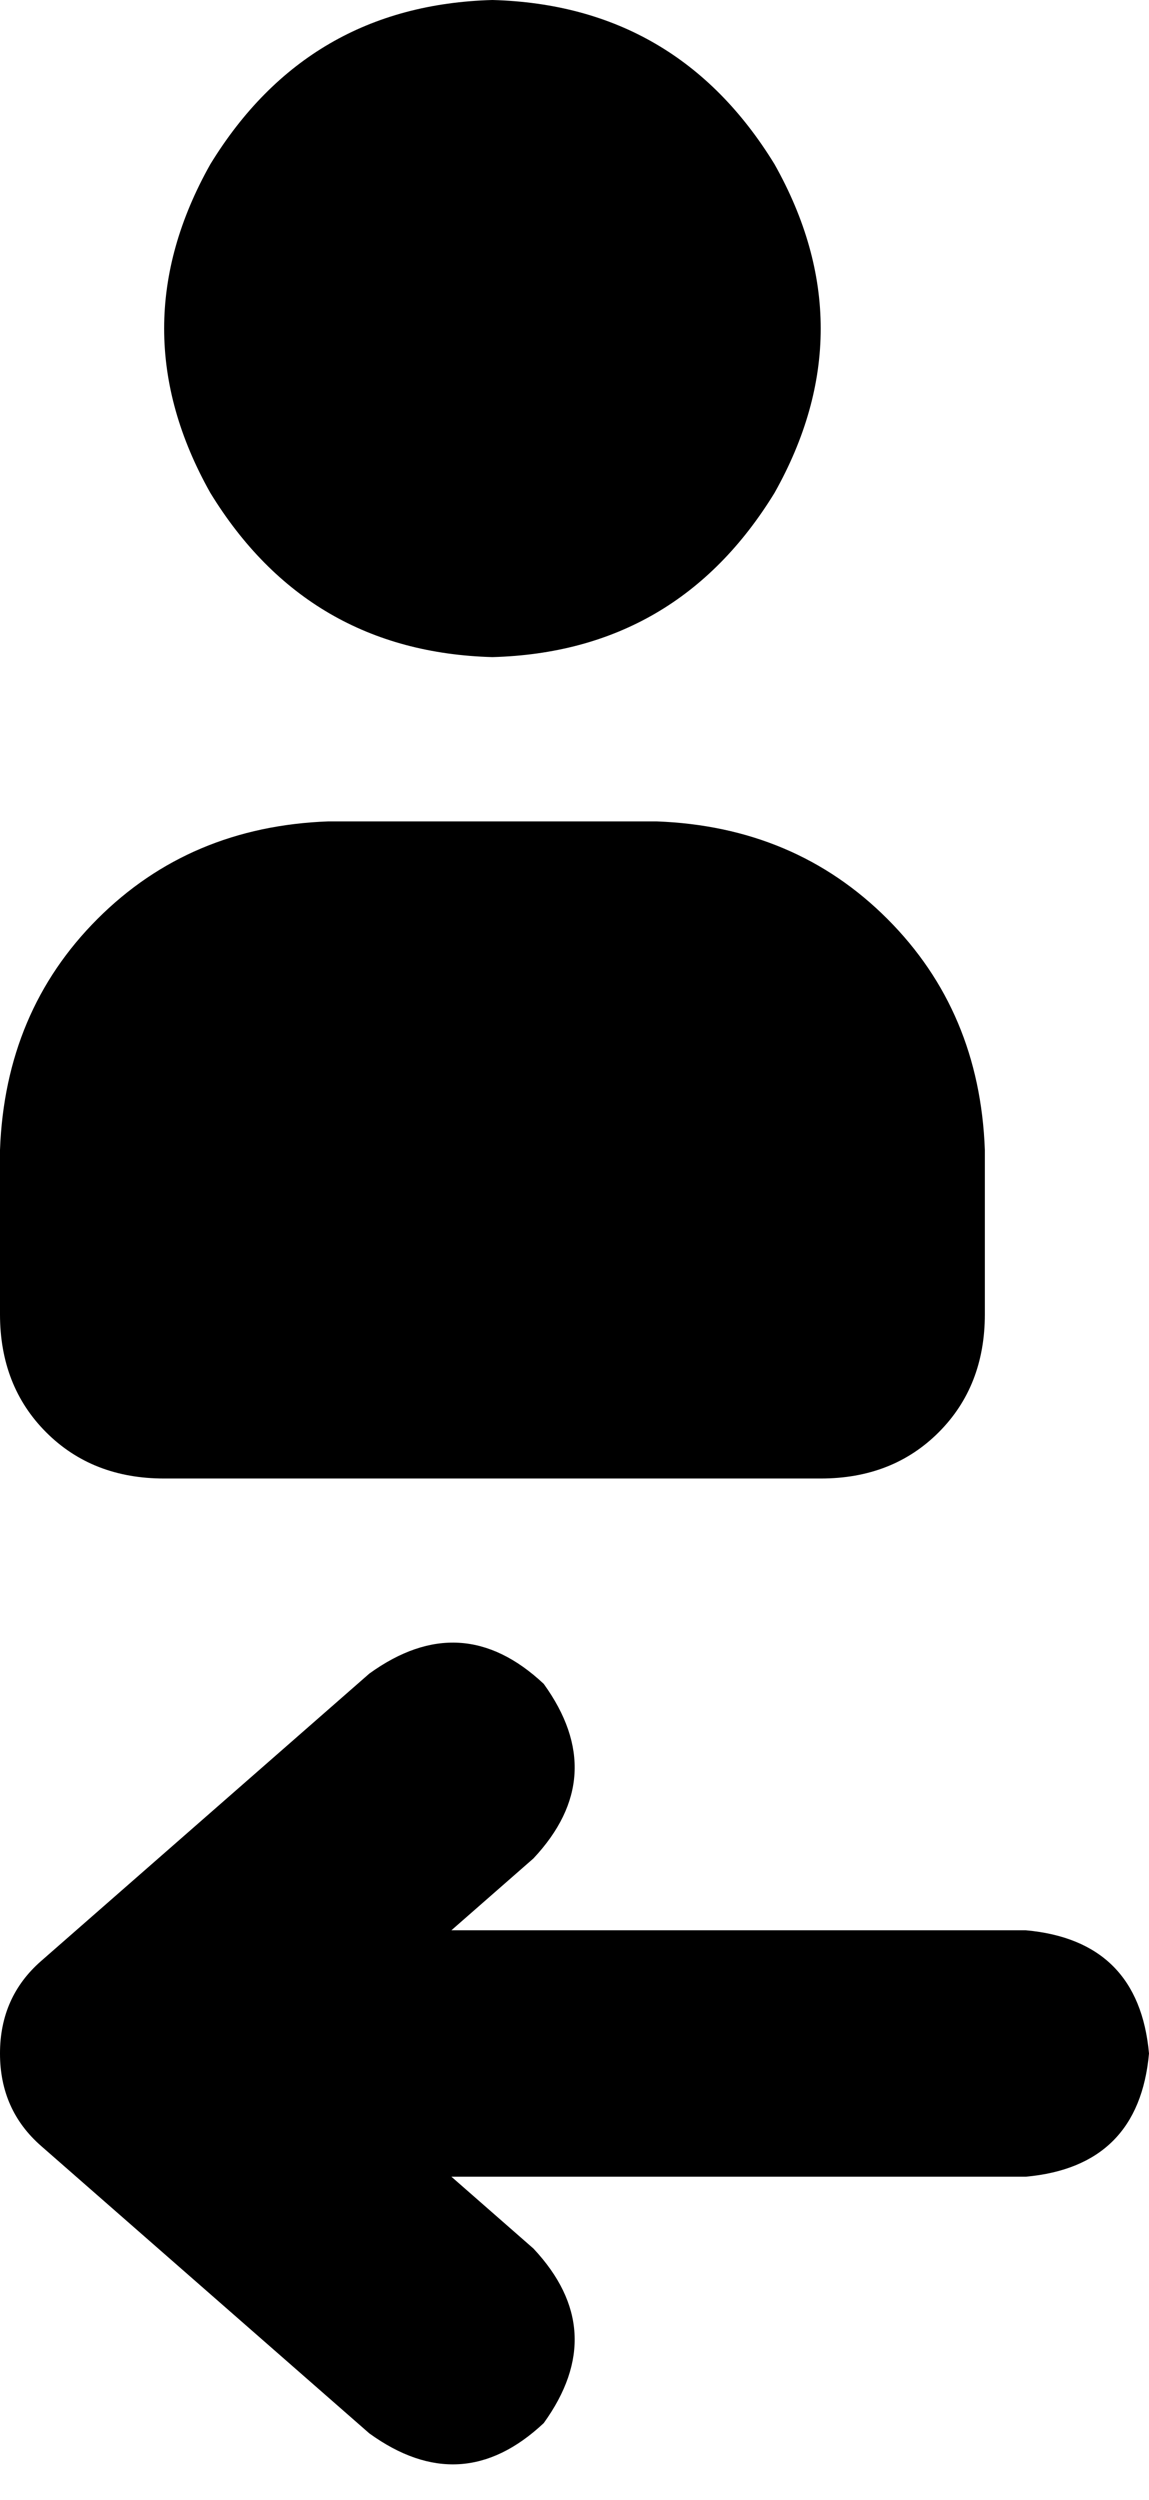 <svg xmlns="http://www.w3.org/2000/svg" viewBox="0 0 224 487">
    <path d="M 96 128 Q 132 127 151 96 Q 169 64 151 32 Q 132 1 96 0 Q 60 1 41 32 Q 23 64 41 96 Q 60 127 96 128 L 96 128 Z M 64 160 Q 37 161 19 179 L 19 179 Q 1 197 0 224 L 0 256 Q 0 270 9 279 Q 18 288 32 288 L 160 288 Q 174 288 183 279 Q 192 270 192 256 L 192 224 Q 191 197 173 179 Q 155 161 128 160 L 64 160 L 64 160 Z M 0 400 Q 0 411 8 418 L 72 474 Q 90 487 106 472 Q 119 454 104 438 L 88 424 L 200 424 Q 222 422 224 400 Q 222 378 200 376 L 88 376 L 104 362 Q 119 346 106 328 Q 90 313 72 326 L 8 382 Q 0 389 0 400 L 0 400 Z"/>
</svg>
